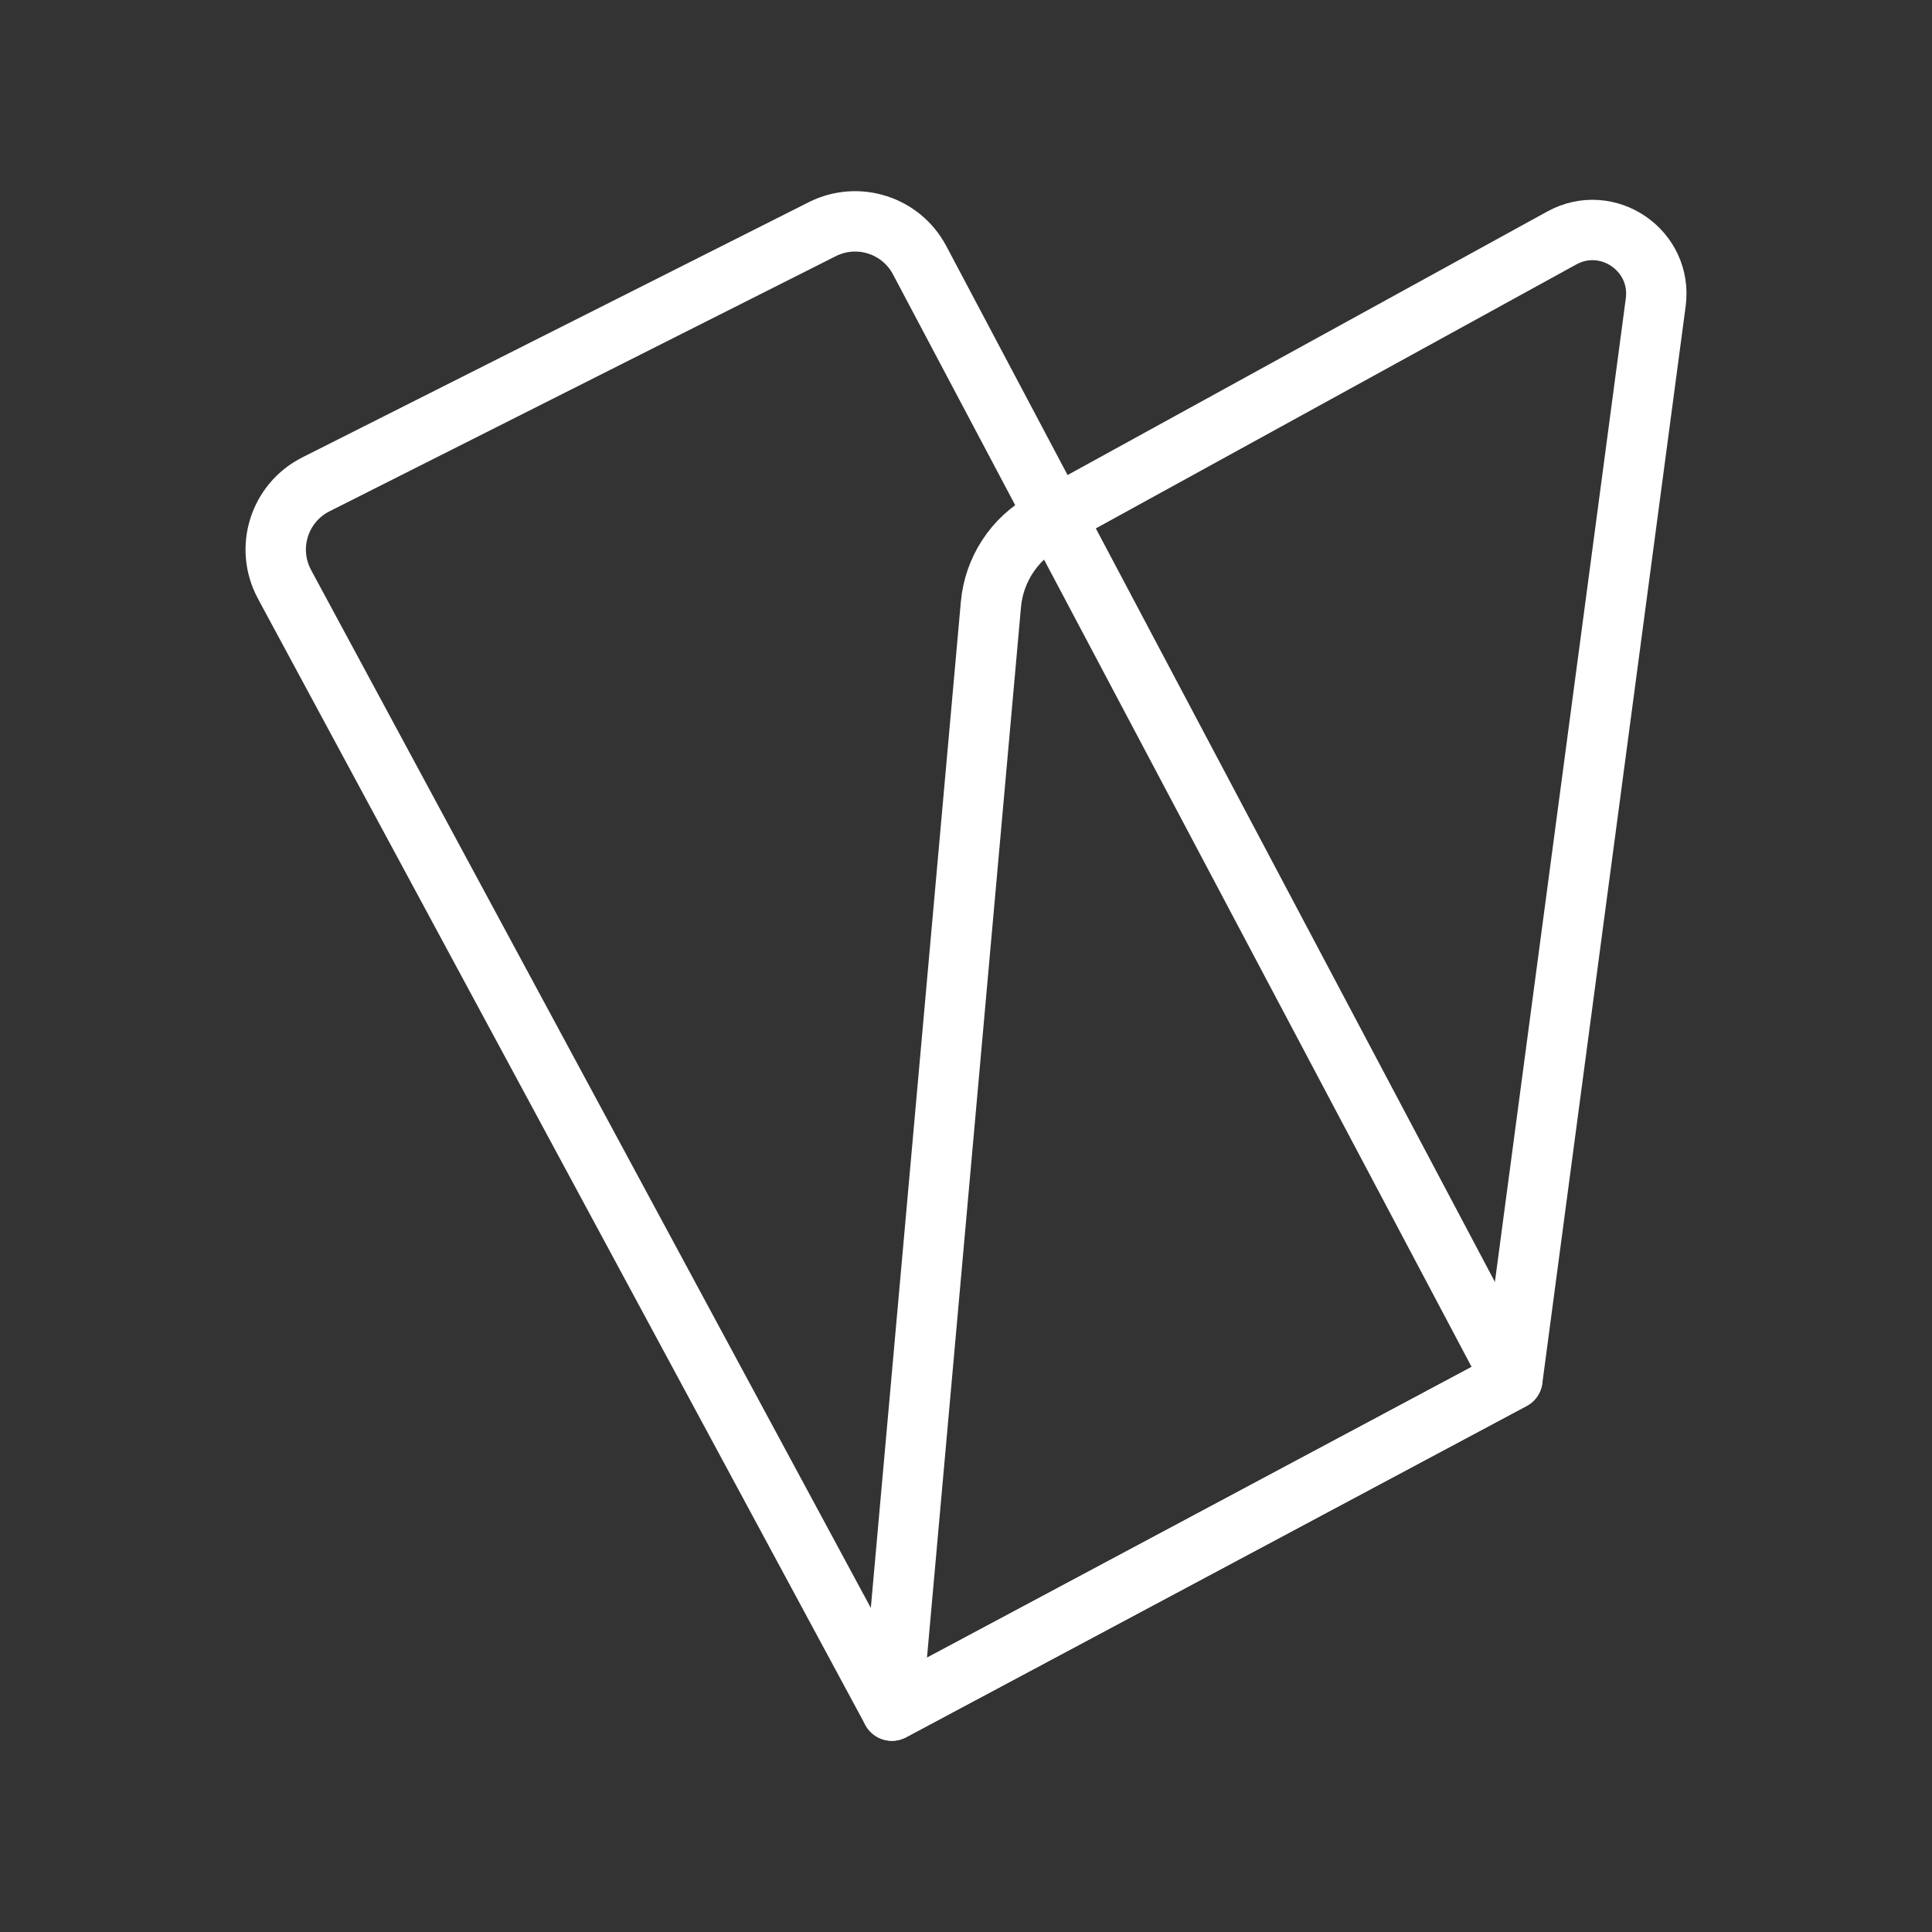 <ns0:svg xmlns:ns0="http://www.w3.org/2000/svg" id="b" viewBox="0 0 48 48" style="stroke-width:1.5px"><ns0:rect x="0" y="0" width="48" height="48" fill="#333333" stroke="none"/><ns0:defs style="stroke-width:1.5px"><ns0:style style="stroke-width:1.5px">.c{fill:none;stroke:#fff;stroke-linecap:round;stroke-linejoin:round;}</ns0:style></ns0:defs><ns0:path class="c" d="m22.16,42.5l15.415-8.23,3.561-26.758c.172-1.289-1.196-2.225-2.335-1.599l-12.842,7.055c-.76.417-1.262,1.186-1.34,2.05l-2.459,27.482Z" style="stroke-width:1.5px" /><ns0:path class="c" d="m7.067,14.515l15.092,27.985,15.415-8.23L22.848,6.465c-.462-.873-1.537-1.215-2.419-.771l-12.581,6.34c-.912.46-1.265,1.582-.78,2.481Z" style="stroke-width:1.5px" /></ns0:svg>